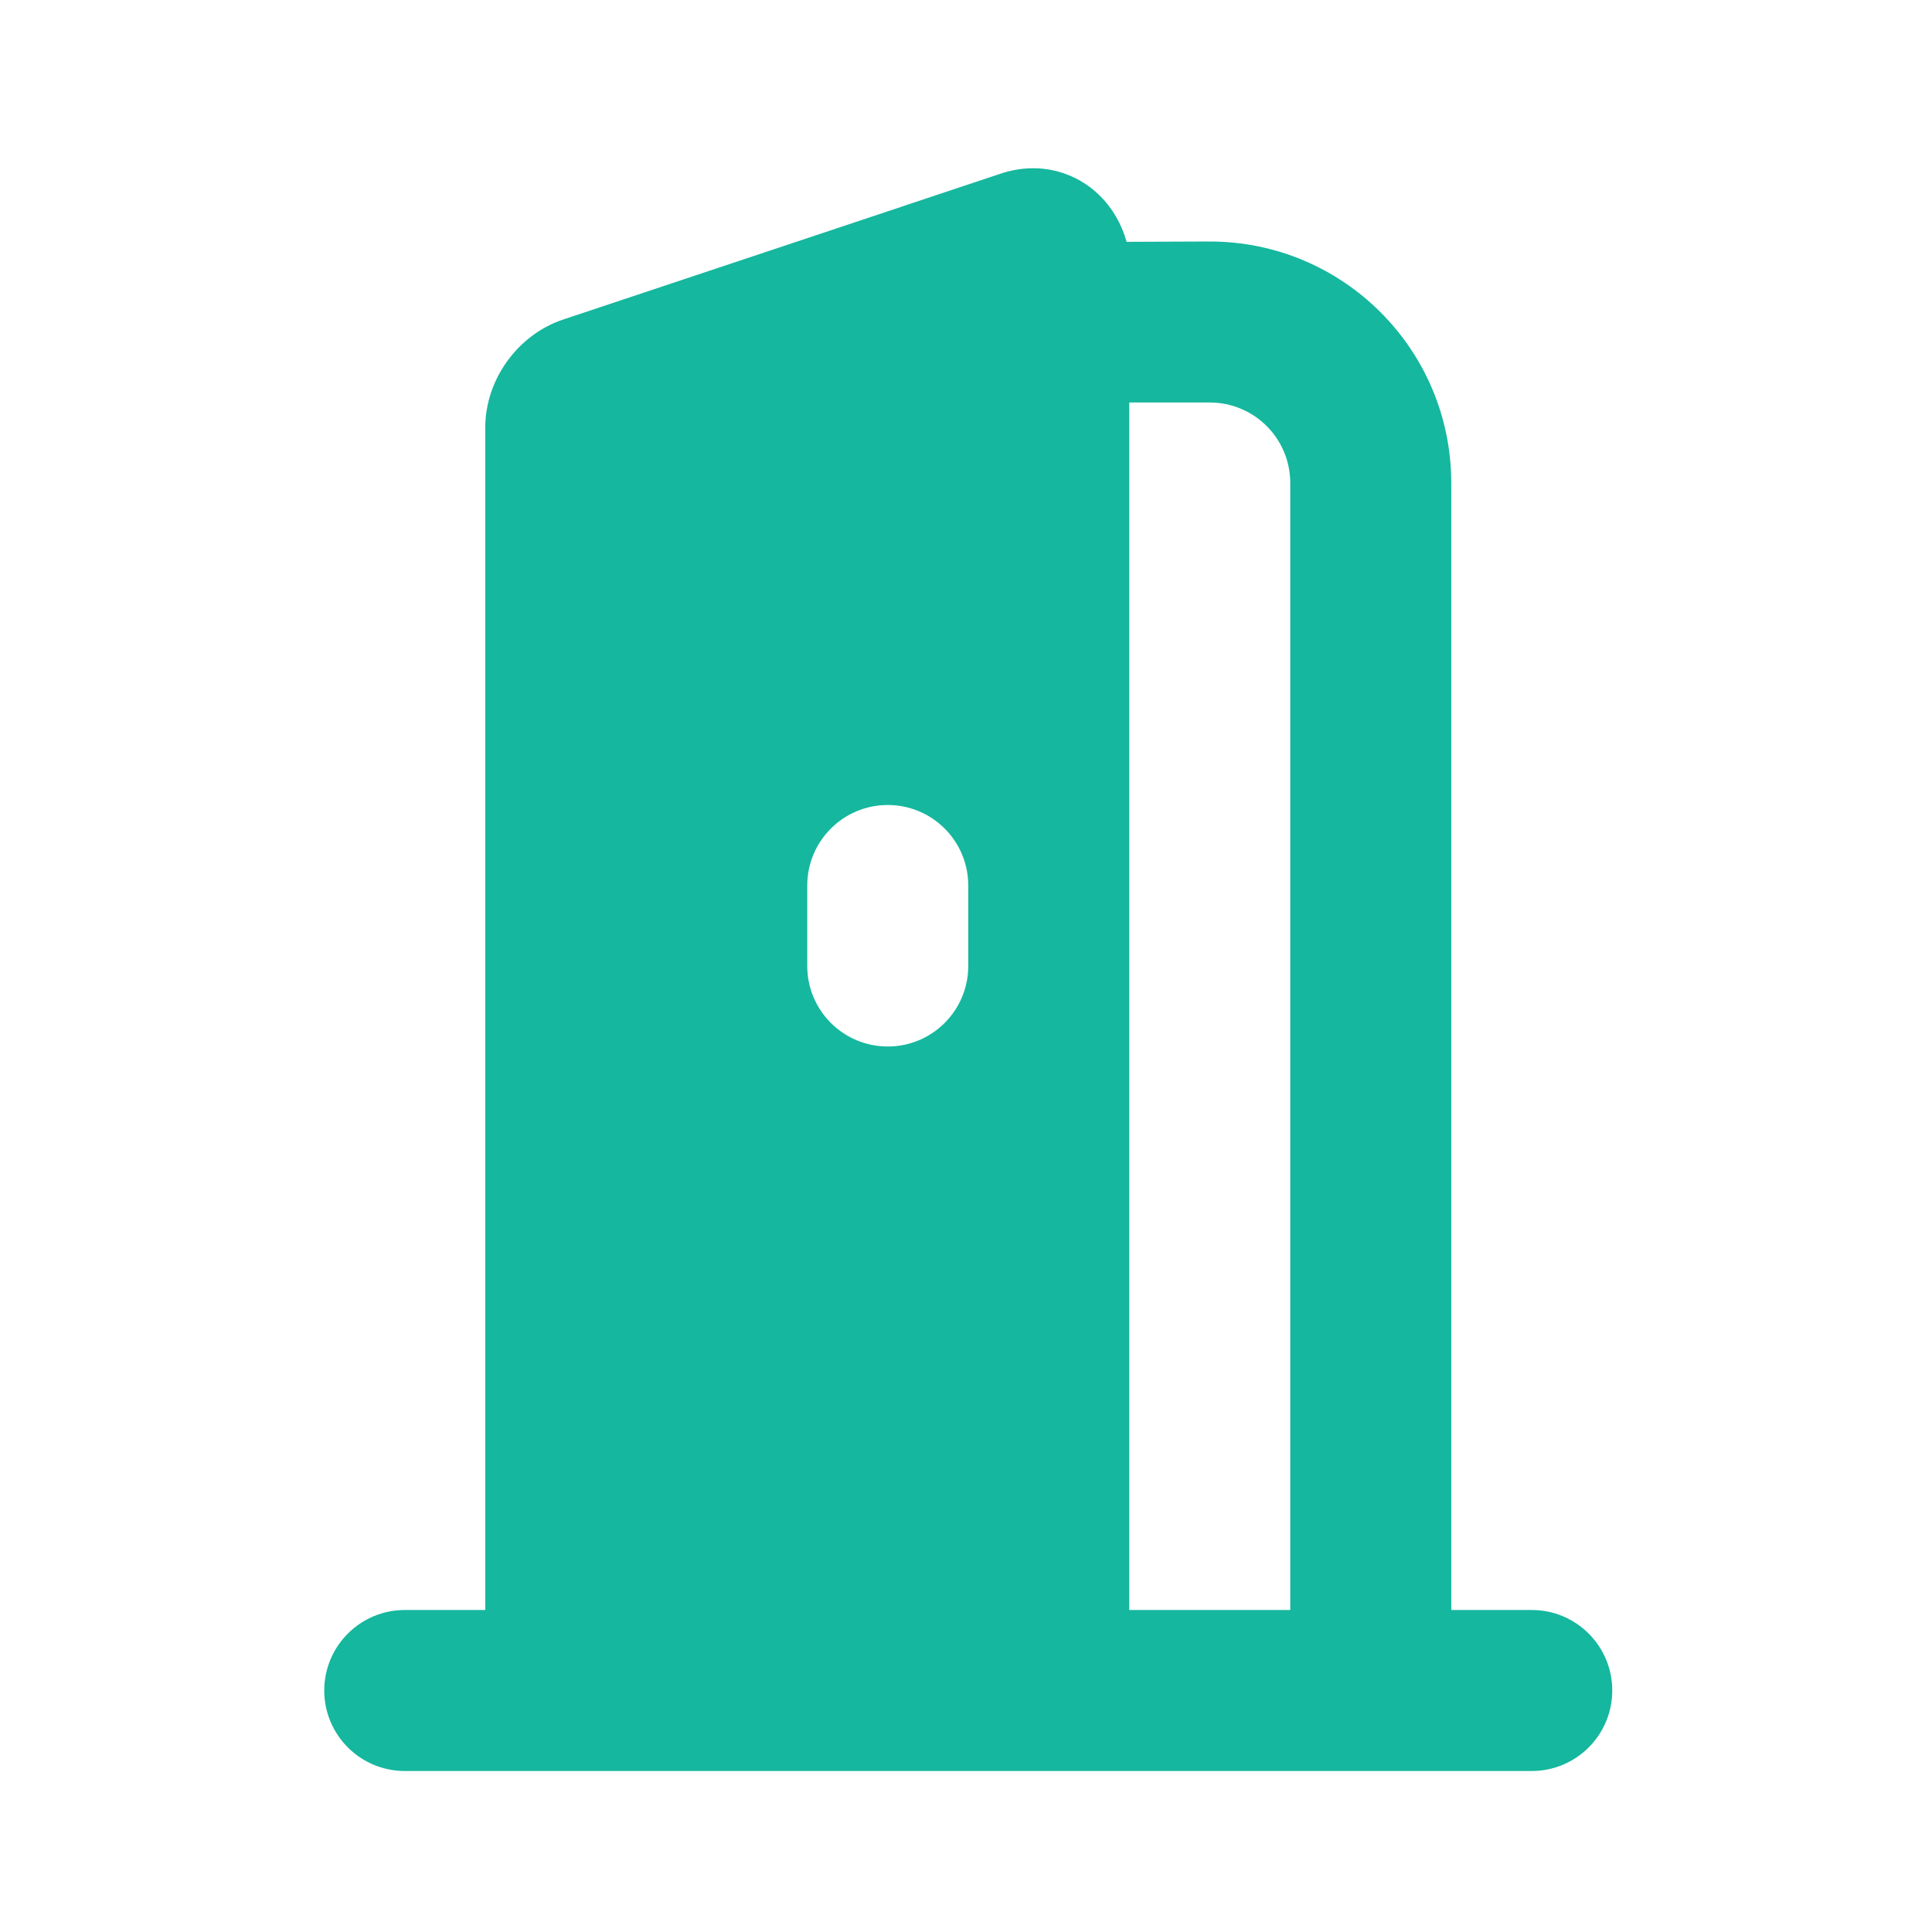 <svg width="24" height="24" viewBox="0 0 24 24" fill="none" xmlns="http://www.w3.org/2000/svg">
<path d="M12.434 2.156L6.997 3.969C6.431 4.157 6.028 4.716 6.028 5.313V20H5.028C4.476 20 4.028 20.448 4.028 21C4.028 21.552 4.476 22 5.028 22H7.028H13.028H17.028H19.028C19.581 22 20.028 21.552 20.028 21C20.028 20.448 19.581 20 19.028 20H18.028V6C18.028 4.343 16.685 3 15.028 3L13.995 3.004C13.868 2.551 13.537 2.235 13.136 2.129C12.916 2.071 12.675 2.076 12.434 2.156ZM14.028 5H15.028C15.581 5 16.028 5.448 16.028 6V20H14.028C14.028 18.204 14.028 7.815 14.028 5ZM11.028 10C11.581 10 12.028 10.448 12.028 11V12C12.028 12.552 11.581 13 11.028 13C10.476 13 10.028 12.552 10.028 12V11C10.028 10.448 10.476 10 11.028 10Z" fill="#15B79E"/>
</svg>
